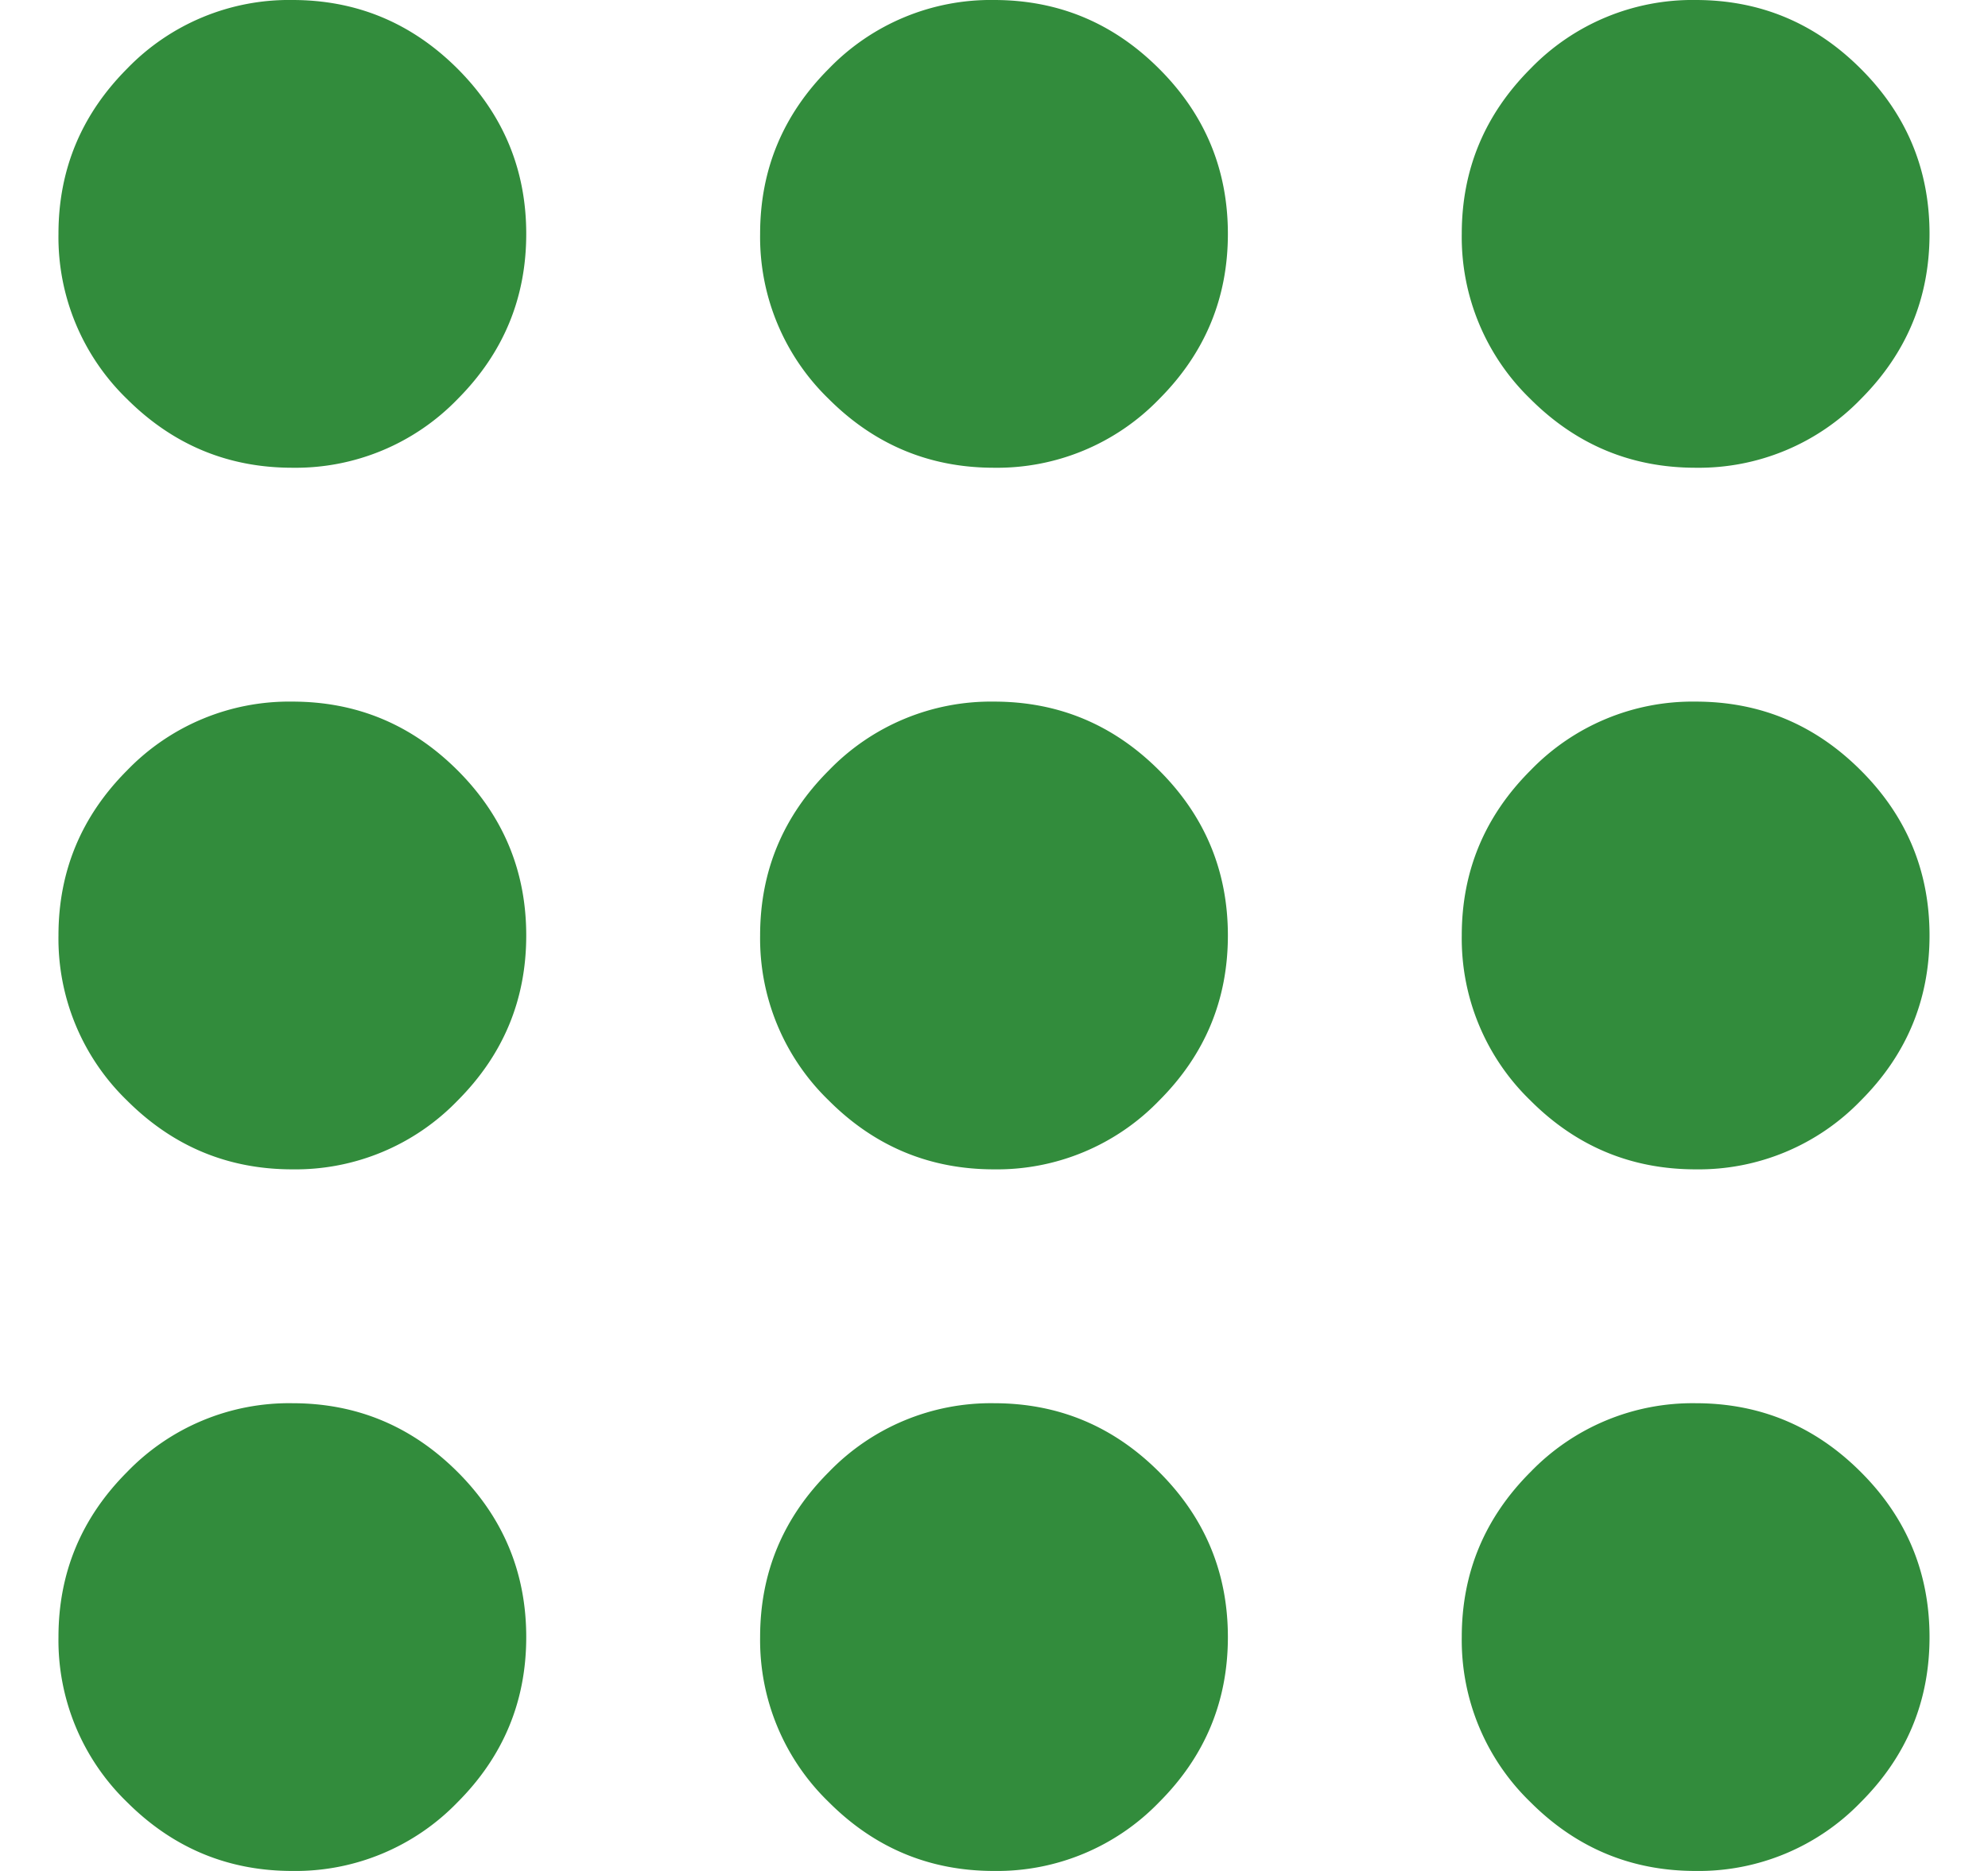 <svg xmlns="http://www.w3.org/2000/svg" width="17" height="16" fill="none"><path fill="#328C3C" d="M2.5 16c-.55 0-1.02-.196-1.413-.588A1.926 1.926 0 0 1 .5 14c0-.55.196-1.02.587-1.412A1.926 1.926 0 0 1 2.5 12c.55 0 1.02.196 1.413.588.391.391.587.862.587 1.412 0 .55-.196 1.02-.587 1.412A1.926 1.926 0 0 1 2.5 16Zm6 0c-.55 0-1.02-.196-1.412-.588A1.926 1.926 0 0 1 6.5 14c0-.55.196-1.02.588-1.412A1.926 1.926 0 0 1 8.5 12c.55 0 1.02.196 1.412.588.392.391.588.862.588 1.412 0 .55-.196 1.02-.588 1.412A1.926 1.926 0 0 1 8.5 16Zm6 0c-.55 0-1.02-.196-1.412-.588A1.926 1.926 0 0 1 12.5 14c0-.55.196-1.02.588-1.412A1.926 1.926 0 0 1 14.5 12c.55 0 1.02.196 1.412.588.392.391.588.862.588 1.412 0 .55-.196 1.02-.588 1.412A1.926 1.926 0 0 1 14.5 16Zm-12-6c-.55 0-1.02-.196-1.413-.588A1.926 1.926 0 0 1 .5 8c0-.55.196-1.02.587-1.412A1.926 1.926 0 0 1 2.5 6c.55 0 1.02.196 1.413.588.391.391.587.862.587 1.412 0 .55-.196 1.02-.587 1.412A1.926 1.926 0 0 1 2.5 10Zm6 0c-.55 0-1.02-.196-1.412-.588A1.926 1.926 0 0 1 6.5 8c0-.55.196-1.02.588-1.412A1.926 1.926 0 0 1 8.5 6c.55 0 1.02.196 1.412.588.392.391.588.862.588 1.412 0 .55-.196 1.02-.588 1.412A1.926 1.926 0 0 1 8.5 10Zm6 0c-.55 0-1.02-.196-1.412-.588A1.926 1.926 0 0 1 12.5 8c0-.55.196-1.02.588-1.412A1.926 1.926 0 0 1 14.5 6c.55 0 1.02.196 1.412.588.392.391.588.862.588 1.412 0 .55-.196 1.02-.588 1.412A1.926 1.926 0 0 1 14.5 10Zm-12-6c-.55 0-1.02-.196-1.413-.587A1.926 1.926 0 0 1 .5 2c0-.55.196-1.02.587-1.413A1.926 1.926 0 0 1 2.5 0c.55 0 1.02.196 1.413.588C4.303.979 4.5 1.45 4.5 2c0 .55-.196 1.02-.587 1.413A1.926 1.926 0 0 1 2.5 4Zm6 0c-.55 0-1.02-.196-1.412-.587A1.926 1.926 0 0 1 6.5 2c0-.55.196-1.02.588-1.413A1.926 1.926 0 0 1 8.5 0c.55 0 1.02.196 1.412.588.392.391.588.862.588 1.412 0 .55-.196 1.02-.588 1.413A1.926 1.926 0 0 1 8.5 4Zm6 0c-.55 0-1.02-.196-1.412-.587A1.926 1.926 0 0 1 12.5 2c0-.55.196-1.02.588-1.413A1.926 1.926 0 0 1 14.5 0c.55 0 1.02.196 1.412.588.392.391.588.862.588 1.412 0 .55-.196 1.02-.588 1.413A1.926 1.926 0 0 1 14.5 4Z"/></svg>